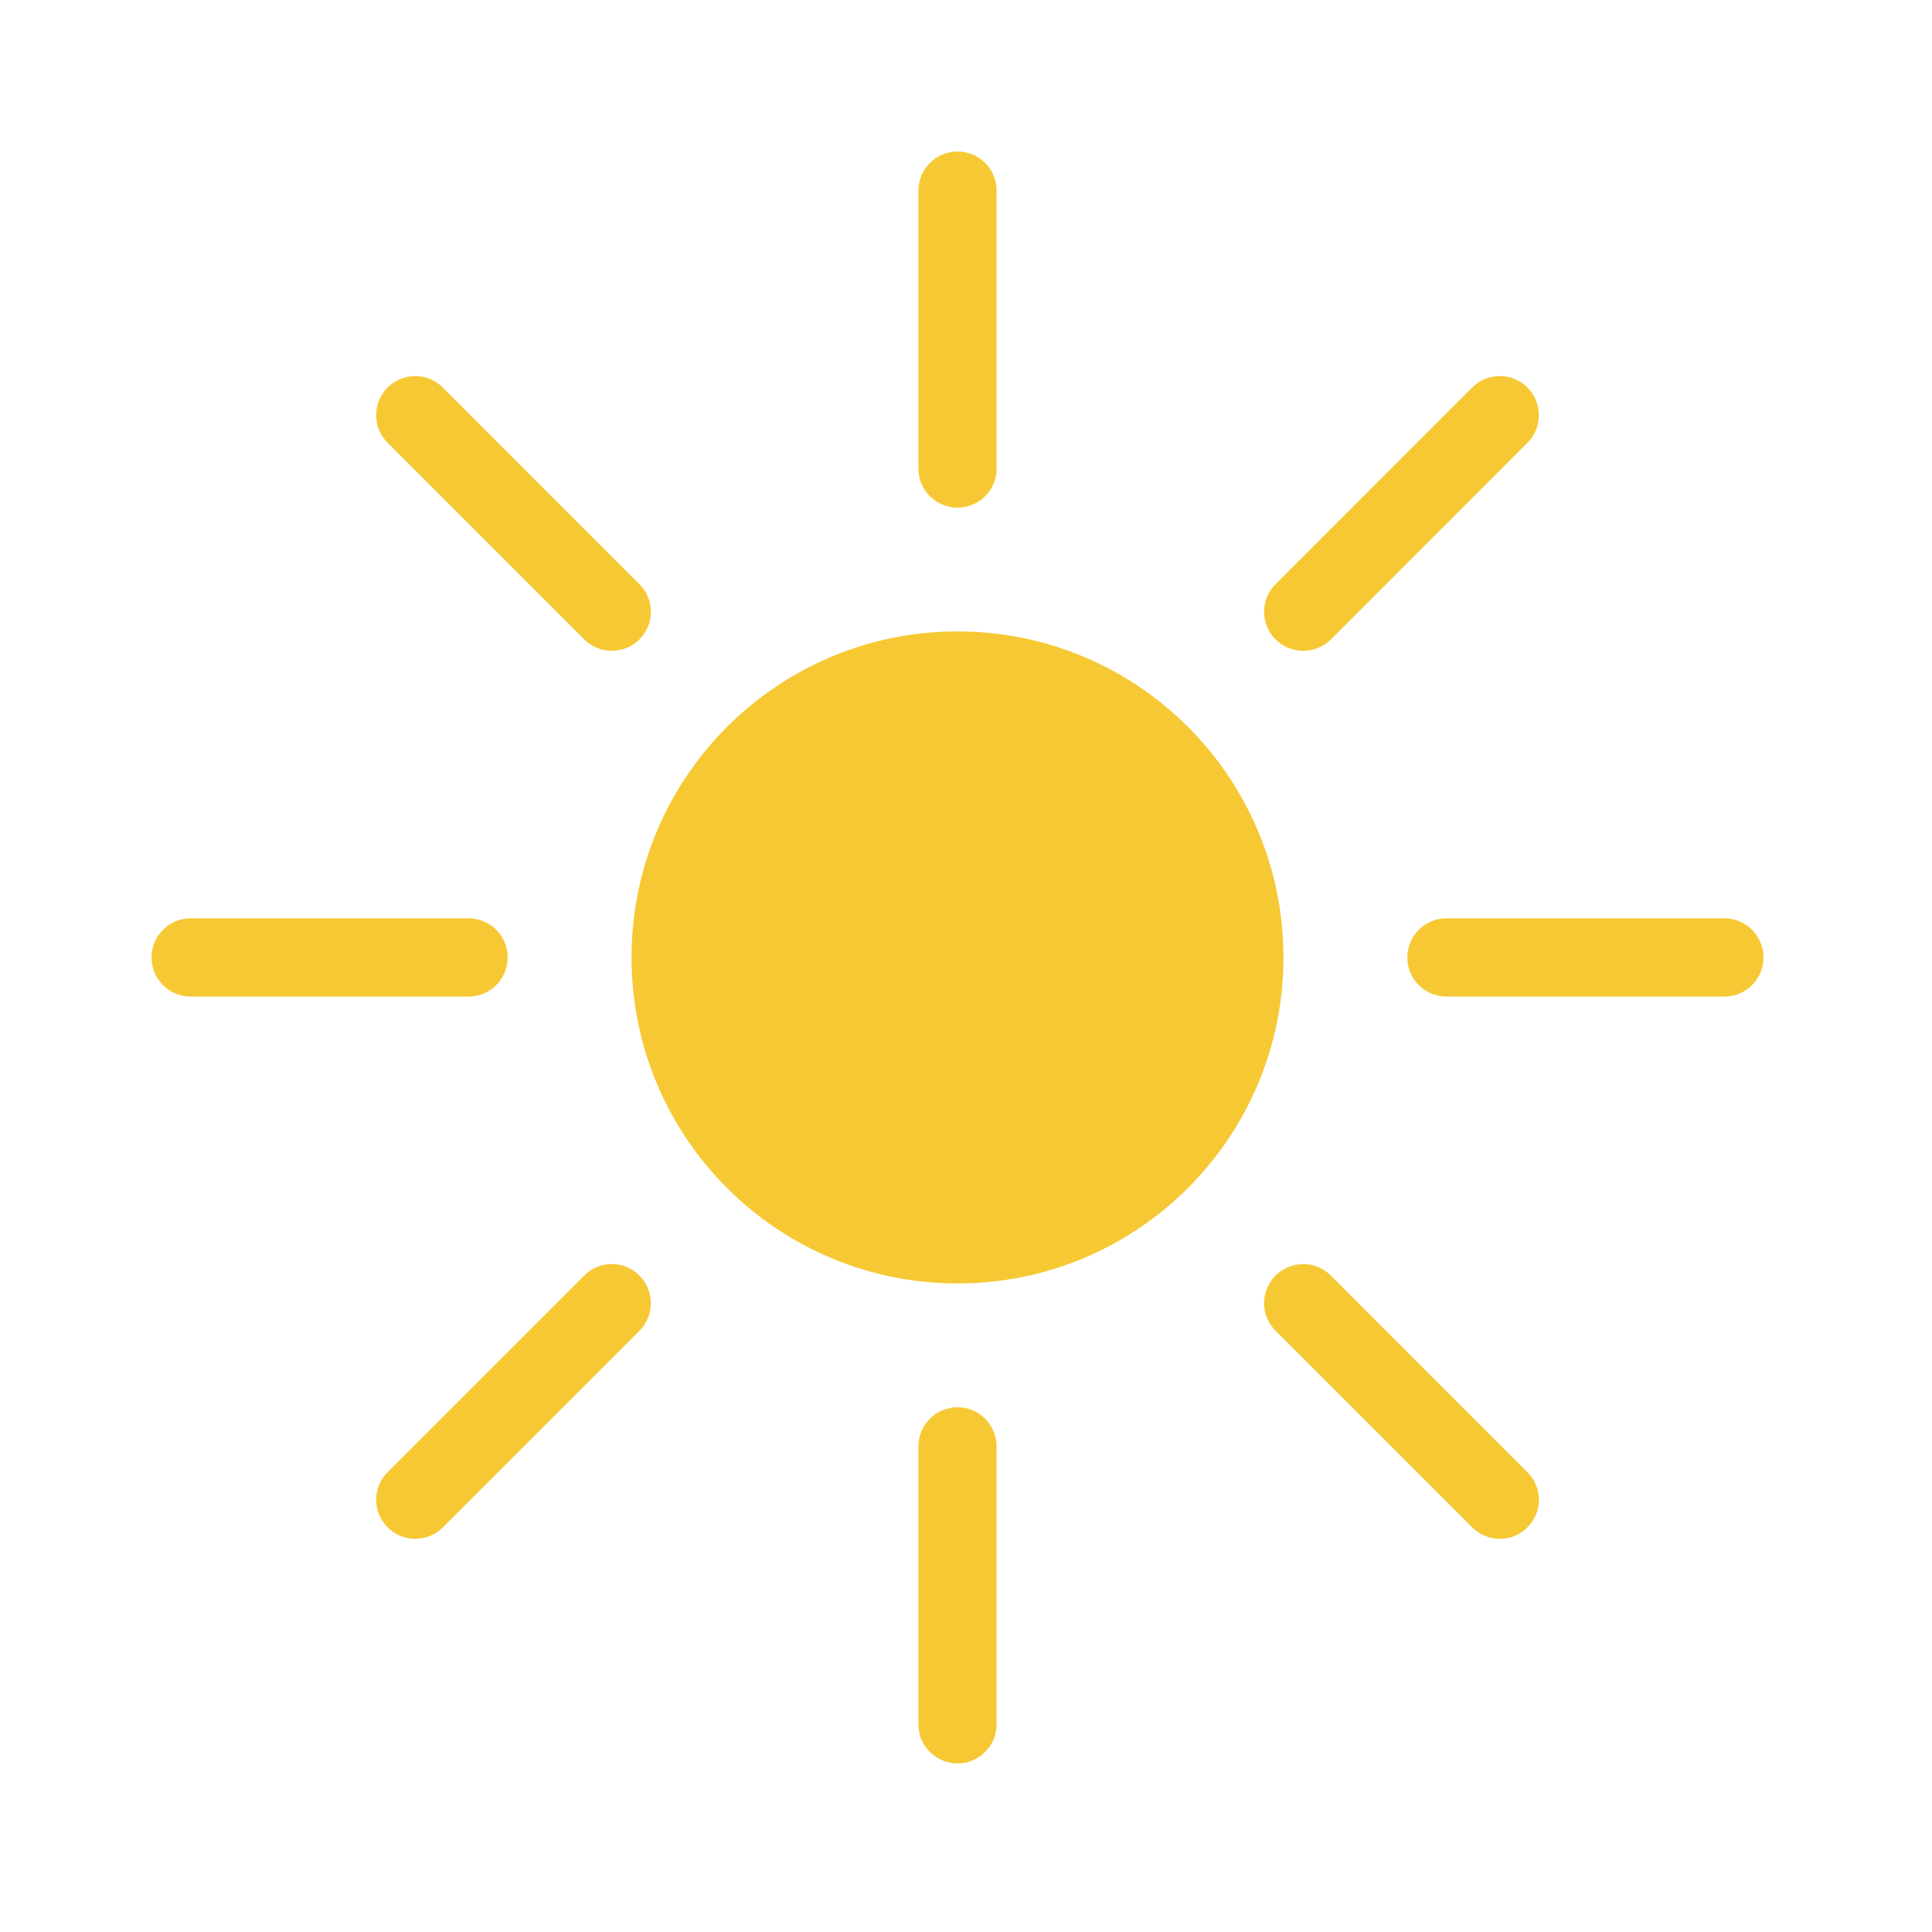 <svg width="51" height="51" viewBox="0 0 51 51" fill="none" xmlns="http://www.w3.org/2000/svg">
<g filter="url(#filter0_d_328_101)">
<path d="M33.88 21.274C33.88 26.027 30.027 29.88 25.277 29.88C20.524 29.88 16.671 26.027 16.671 21.274C16.671 16.521 20.524 12.668 25.277 12.668C30.027 12.668 33.88 16.521 33.88 21.274Z" fill="#F6C833"/>
<path d="M25.277 9.4C24.707 9.4 24.244 8.94 24.244 8.371V1.03C24.244 0.46 24.707 0 25.277 0C25.846 0 26.307 0.46 26.307 1.03V8.371C26.307 8.94 25.846 9.4 25.277 9.4Z" fill="#F6C833"/>
<path d="M25.277 42.55C24.707 42.55 24.244 42.088 24.244 41.519V34.18C24.244 33.61 24.707 33.148 25.277 33.148C25.846 33.148 26.307 33.61 26.307 34.18V41.519C26.307 42.088 25.846 42.55 25.277 42.55Z" fill="#F6C833"/>
<path d="M33.672 12.879C33.268 12.475 33.268 11.821 33.672 11.42L38.861 6.229C39.265 5.828 39.919 5.828 40.32 6.229C40.724 6.633 40.724 7.287 40.32 7.688L35.132 12.879C34.727 13.28 34.076 13.28 33.672 12.879Z" fill="#F6C833"/>
<path d="M10.232 36.319C9.829 35.916 9.829 35.263 10.232 34.86L15.421 29.671C15.824 29.268 16.477 29.268 16.88 29.671C17.282 30.073 17.282 30.726 16.88 31.129L11.69 36.319C11.287 36.722 10.634 36.722 10.232 36.319Z" fill="#F6C833"/>
<path d="M37.149 21.275C37.149 20.705 37.612 20.242 38.182 20.242H45.519C46.089 20.242 46.552 20.705 46.552 21.275C46.552 21.844 46.089 22.307 45.519 22.307H38.182C37.612 22.307 37.149 21.844 37.149 21.275Z" fill="#F6C833"/>
<path d="M4 21.275C4 20.705 4.462 20.242 5.031 20.242H12.37C12.94 20.242 13.402 20.705 13.402 21.275C13.402 21.844 12.94 22.307 12.37 22.307H5.031C4.462 22.307 4 21.844 4 21.275Z" fill="#F6C833"/>
<path d="M33.672 29.671C34.076 29.268 34.727 29.268 35.132 29.671L40.32 34.86C40.724 35.263 40.724 35.916 40.32 36.319C39.919 36.722 39.265 36.722 38.861 36.319L33.672 31.129C33.268 30.726 33.268 30.073 33.672 29.671Z" fill="#F6C833"/>
<path d="M10.232 6.229C10.634 5.828 11.287 5.828 11.69 6.229L16.88 11.42C17.282 11.821 17.282 12.475 16.88 12.879C16.477 13.28 15.824 13.28 15.421 12.879L10.232 7.688C9.829 7.287 9.829 6.633 10.232 6.229Z" fill="#F6C833"/>
</g>
<defs>
<filter id="filter0_d_328_101" x="-3.05176e-05" y="0" width="50.552" height="50.55" filterUnits="userSpaceOnUse" color-interpolation-filters="sRGB">
<feFlood flood-opacity="0" result="BackgroundImageFix"/>
<feColorMatrix in="SourceAlpha" type="matrix" values="0 0 0 0 0 0 0 0 0 0 0 0 0 0 0 0 0 0 127 0" result="hardAlpha"/>
<feOffset dy="4"/>
<feGaussianBlur stdDeviation="2"/>
<feComposite in2="hardAlpha" operator="out"/>
<feColorMatrix type="matrix" values="0 0 0 0 0 0 0 0 0 0 0 0 0 0 0 0 0 0 0.25 0"/>
<feBlend mode="normal" in2="BackgroundImageFix" result="effect1_dropShadow_328_101"/>
<feBlend mode="normal" in="SourceGraphic" in2="effect1_dropShadow_328_101" result="shape"/>
</filter>
</defs>
</svg>
